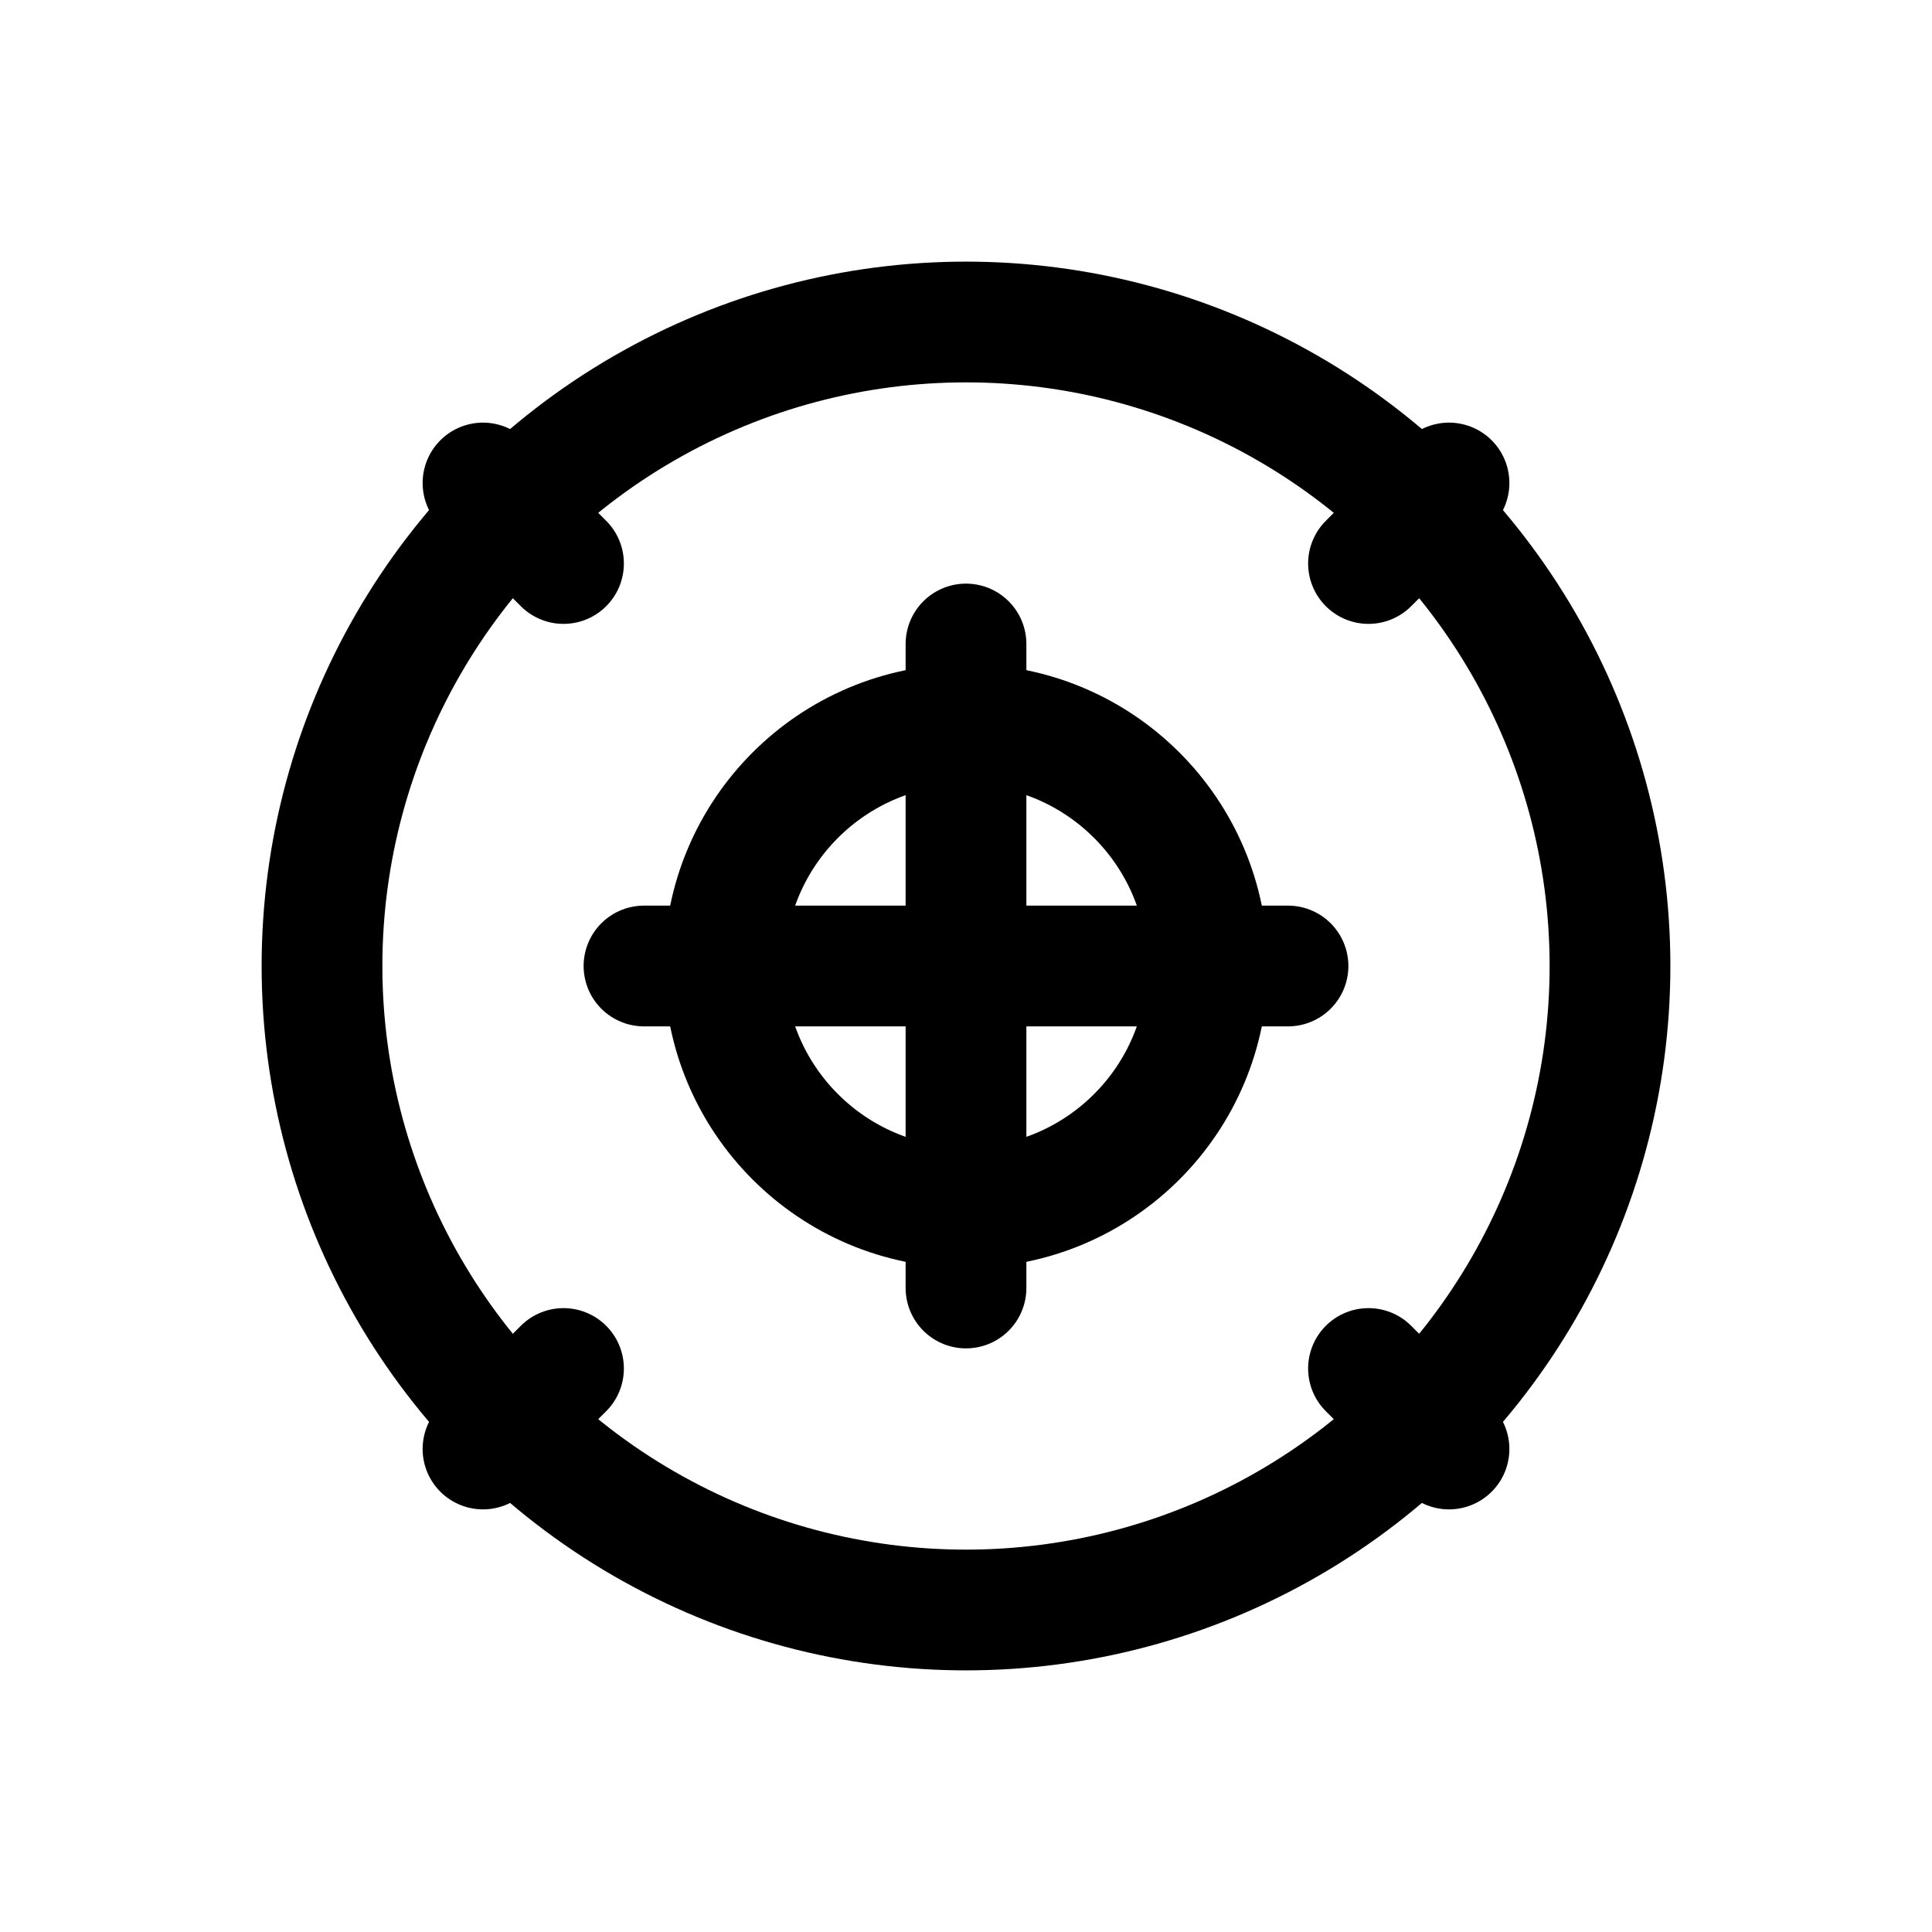 <svg xmlns="http://www.w3.org/2000/svg" viewBox="0 0 24 24" fill="none" stroke="currentColor" stroke-width="1.5" stroke-linecap="round" stroke-linejoin="round">
  <circle cx="12" cy="12" r="8"/>
  <path d="M12 8v8"/>
  <path d="M8 12h8"/>
  <circle cx="12" cy="12" r="3"/>
  <path d="M17 7l1-1"/>
  <path d="M7 17l-1 1"/>
  <path d="M17 17l1 1"/>
  <path d="M7 7l-1-1"/>
</svg>
